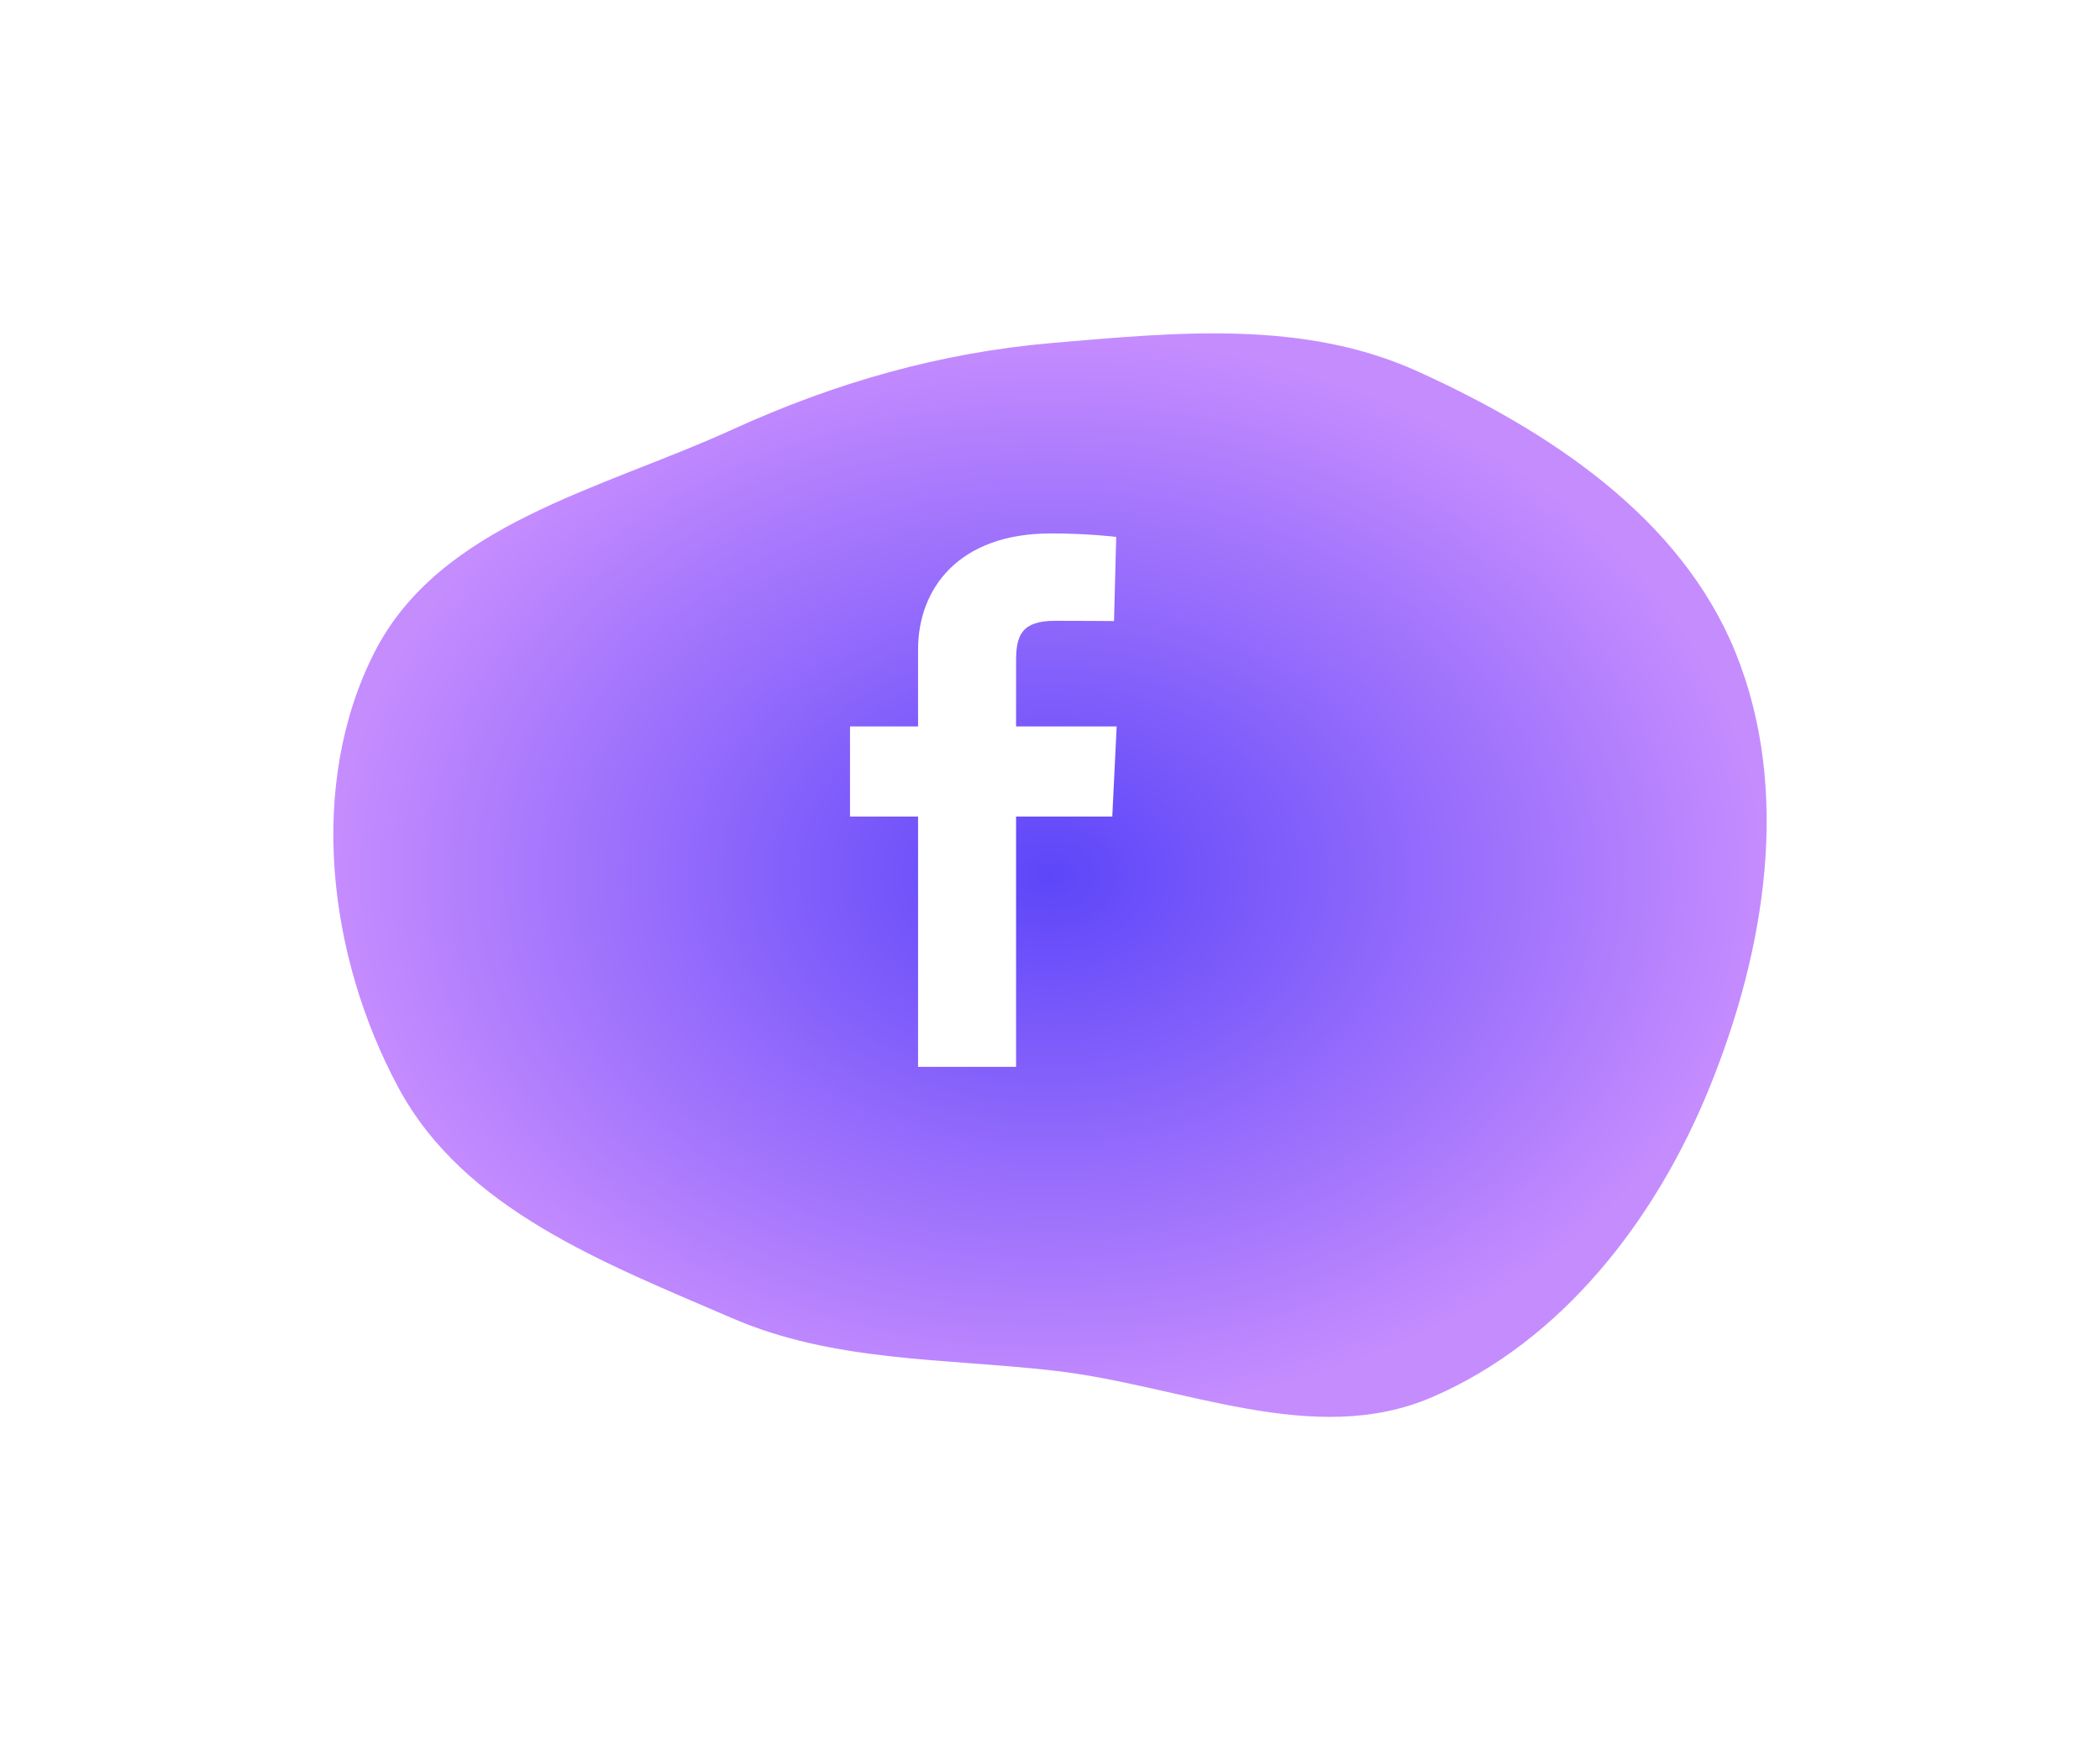 <svg width="126" height="105" viewBox="0 0 126 105" fill="none" xmlns="http://www.w3.org/2000/svg">
<g filter="url(#filter0_d_18_146)">
<path fill-rule="evenodd" clip-rule="evenodd" d="M59.2 16.569C66.662 15.932 74.225 15.184 81.05 18.276C88.959 21.859 96.834 27.048 100.116 35.106C103.493 43.396 101.935 52.976 98.561 61.268C95.351 69.16 89.737 76.452 81.927 79.815C74.774 82.896 66.936 79.095 59.2 78.222C52.564 77.472 46.044 77.72 39.91 75.07C32.286 71.777 23.844 68.575 19.904 61.247C15.679 53.389 14.421 43.12 18.453 35.161C22.361 27.447 32.042 25.372 39.895 21.789C46.114 18.952 52.393 17.151 59.2 16.569Z" fill="url(#paint0_radial_18_146)"/>
</g>
<path d="M55.084 64V48.985H51V43.578H55.084V38.961C55.084 35.332 57.497 32 63.056 32C65.307 32 66.972 32.21 66.972 32.21L66.841 37.258C66.841 37.258 65.143 37.242 63.291 37.242C61.286 37.242 60.965 38.14 60.965 39.631V43.578H67L66.737 48.985H60.965V64H55.084Z" fill="white"/>
<defs>
<filter id="filter0_d_18_146" x="0" y="0" width="126" height="105" filterUnits="userSpaceOnUse" color-interpolation-filters="sRGB">
<feFlood flood-opacity="0" result="BackgroundImageFix"/>
<feColorMatrix in="SourceAlpha" type="matrix" values="0 0 0 0 0 0 0 0 0 0 0 0 0 0 0 0 0 0 127 0" result="hardAlpha"/>
<feOffset dx="4" dy="4"/>
<feGaussianBlur stdDeviation="10"/>
<feComposite in2="hardAlpha" operator="out"/>
<feColorMatrix type="matrix" values="0 0 0 0 0.294 0 0 0 0 0.165 0 0 0 0 0.878 0 0 0 1 0"/>
<feBlend mode="normal" in2="BackgroundImageFix" result="effect1_dropShadow_18_146"/>
<feBlend mode="normal" in="SourceGraphic" in2="effect1_dropShadow_18_146" result="shape"/>
</filter>
<radialGradient id="paint0_radial_18_146" cx="0" cy="0" r="1" gradientUnits="userSpaceOnUse" gradientTransform="translate(59 48.5) rotate(90) scale(32.5 43)">
<stop stop-color="#5D46F9"/>
<stop offset="1" stop-color="#C58CFE"/>
</radialGradient>
</defs>
</svg>
